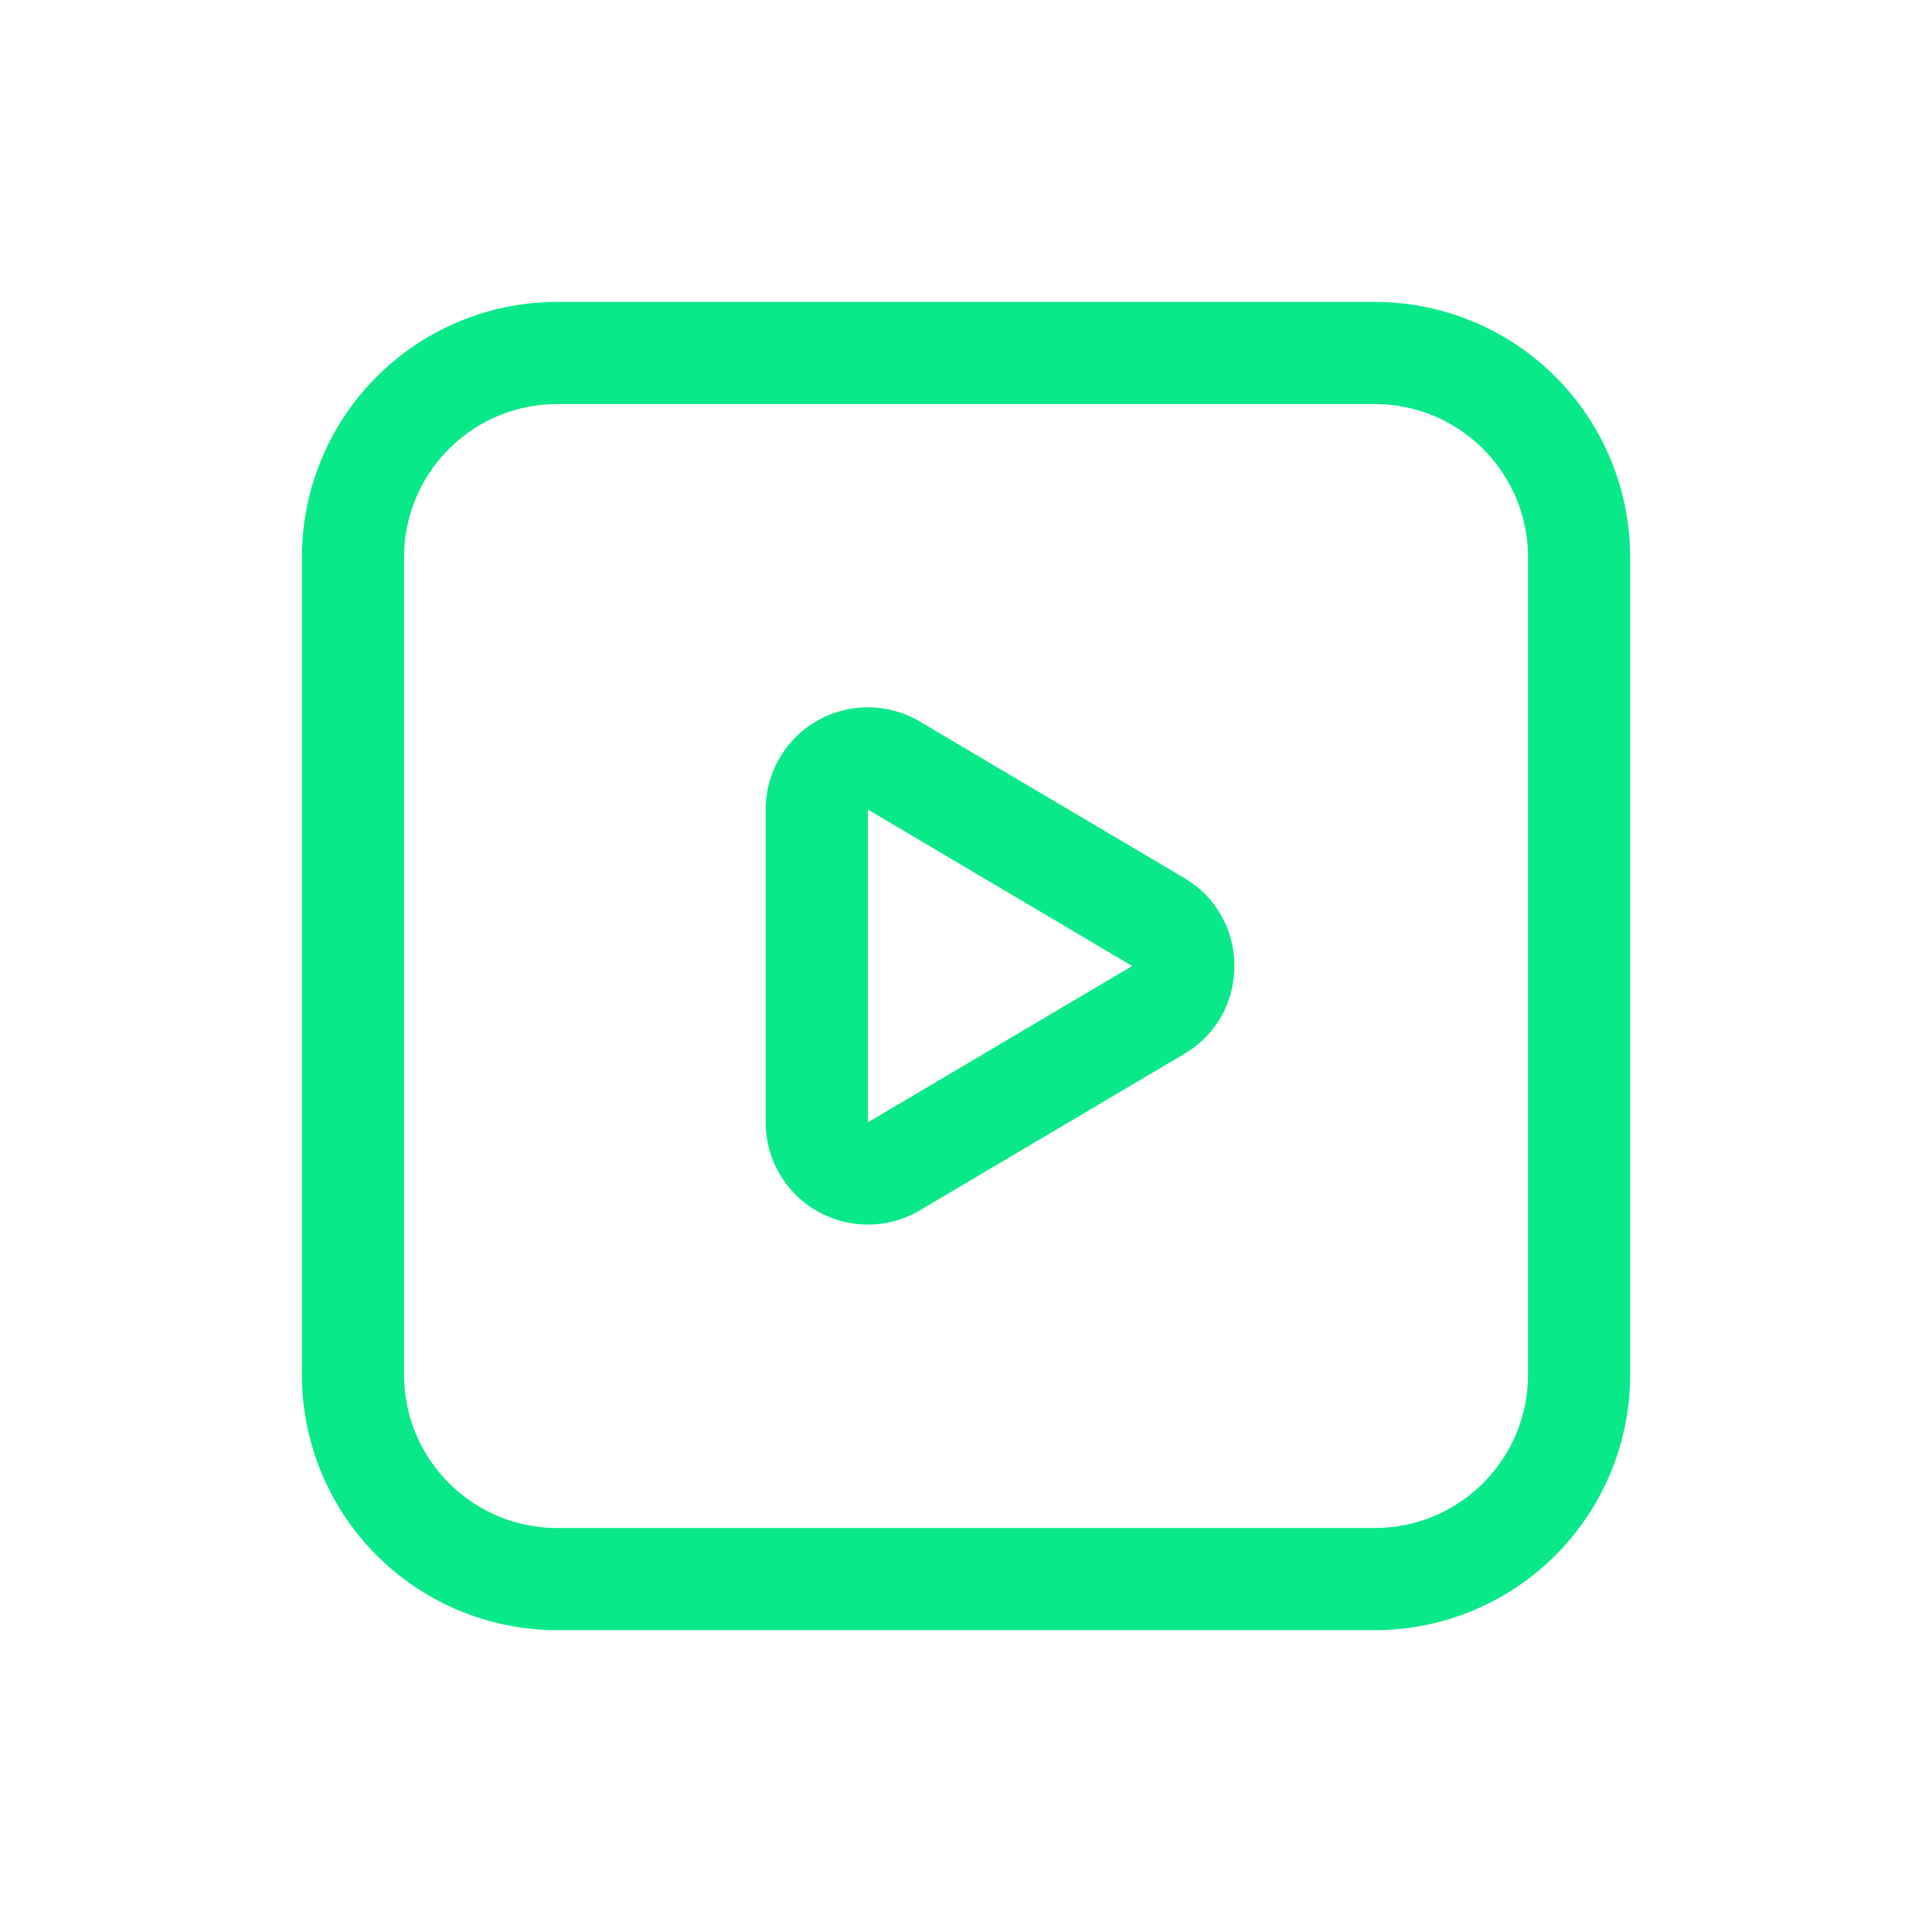 <svg width="1em" height="1em" fill="none" viewBox="0 0 26 26" xmlns="http://www.w3.org/2000/svg"><path fill="#0ae98a" fill-rule="evenodd" d="M11.68 10.895v4.209L15.237 13zm.7-1.184a1.375 1.375 0 0 0-2.076 1.184v4.209a1.375 1.375 0 0 0 2.075 1.184l3.558-2.105c.9-.532.9-1.835 0-2.367z" clip-rule="evenodd"></path><path fill="#0ae98a" fill-rule="evenodd" d="M7.5 5.438c-1.14 0-2.062.923-2.062 2.062v11c0 1.14.923 2.063 2.062 2.063h11c1.14 0 2.063-.924 2.063-2.063v-11c0-1.14-.924-2.062-2.063-2.062zM4.063 7.5A3.437 3.437 0 0 1 7.5 4.063h11A3.437 3.437 0 0 1 21.938 7.5v11a3.437 3.437 0 0 1-3.438 3.438h-11A3.437 3.437 0 0 1 4.063 18.5z" clip-rule="evenodd"></path></svg>